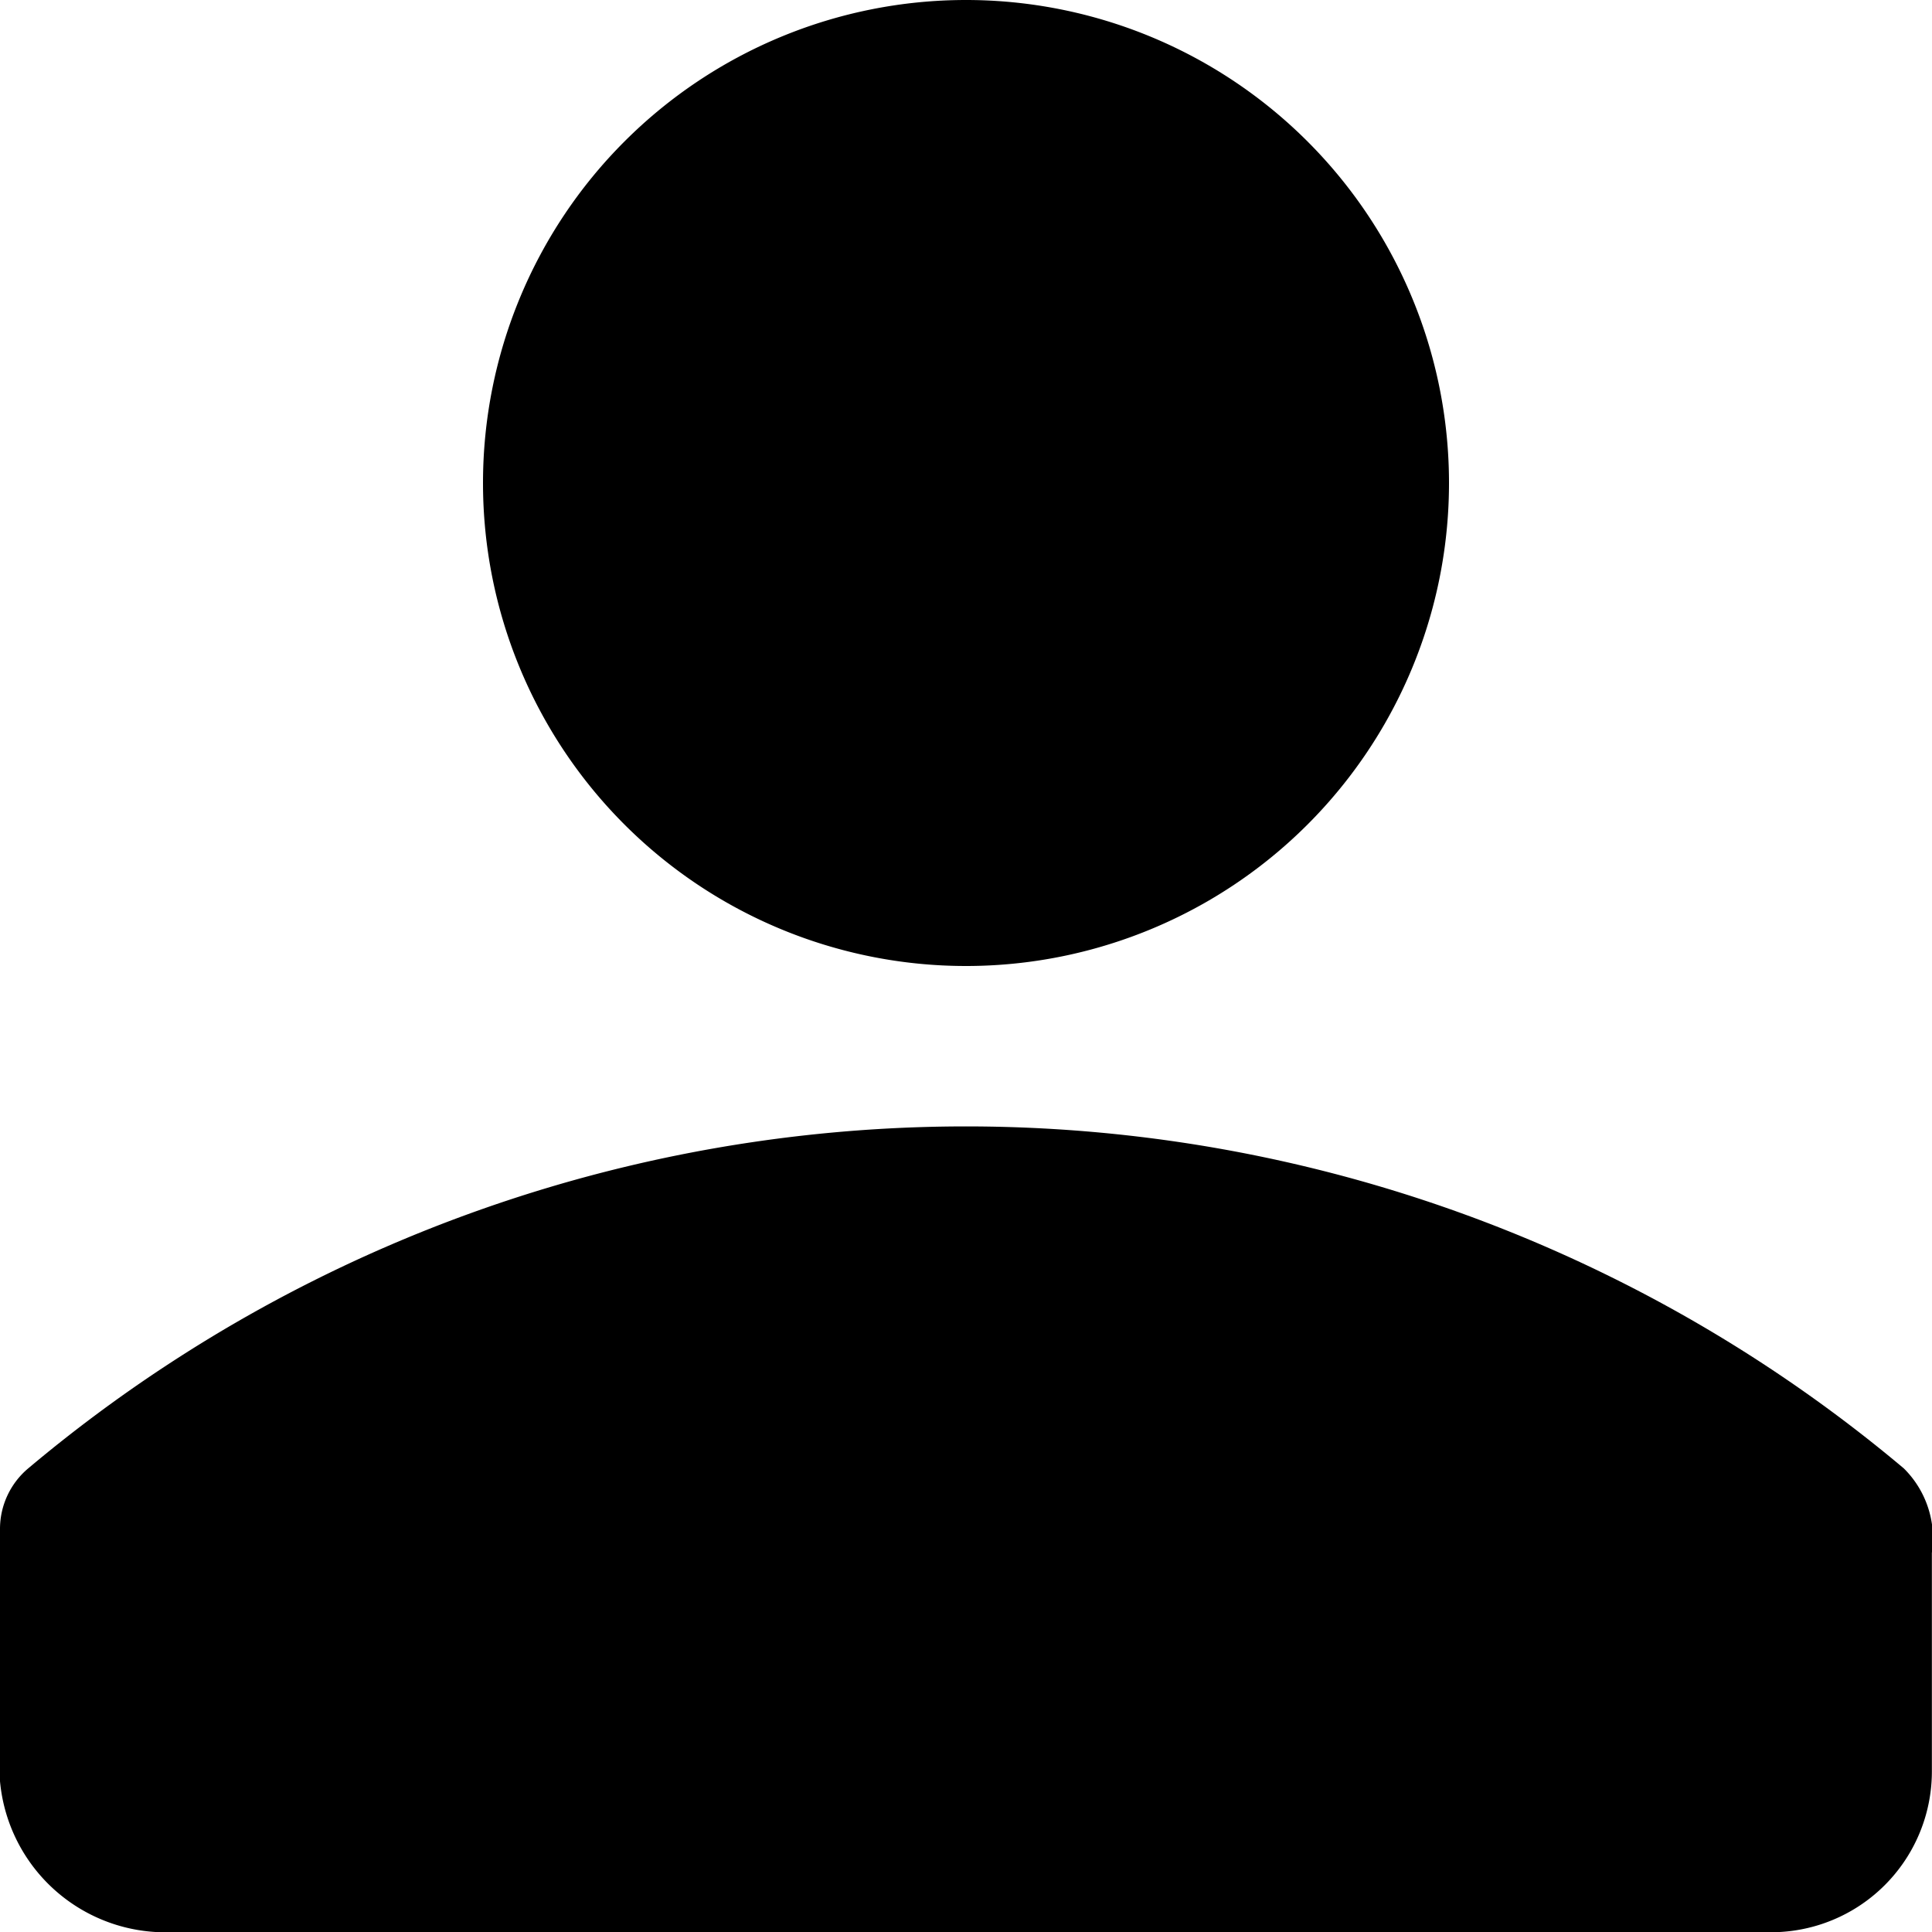 <svg xmlns="http://www.w3.org/2000/svg" width="16" height="16" viewBox="0 0 16 16"><path d="M-214.025,215.075a4,4,0,0,1,4-4,4,4,0,0,1,4,4,4,4,0,0,1-4,4A4,4,0,0,1-214.025,215.075Zm11.767,8.161a12.065,12.065,0,0,0-15.534,0,.655.655,0,0,0-.233.5v1.841a1.376,1.376,0,0,0,1.333,1.5h13.333a1.332,1.332,0,0,0,1.333-1.331v-1.811A.814.814,0,0,0-202.258,223.236Z" transform="translate(218.025 -211.075)"/></svg>